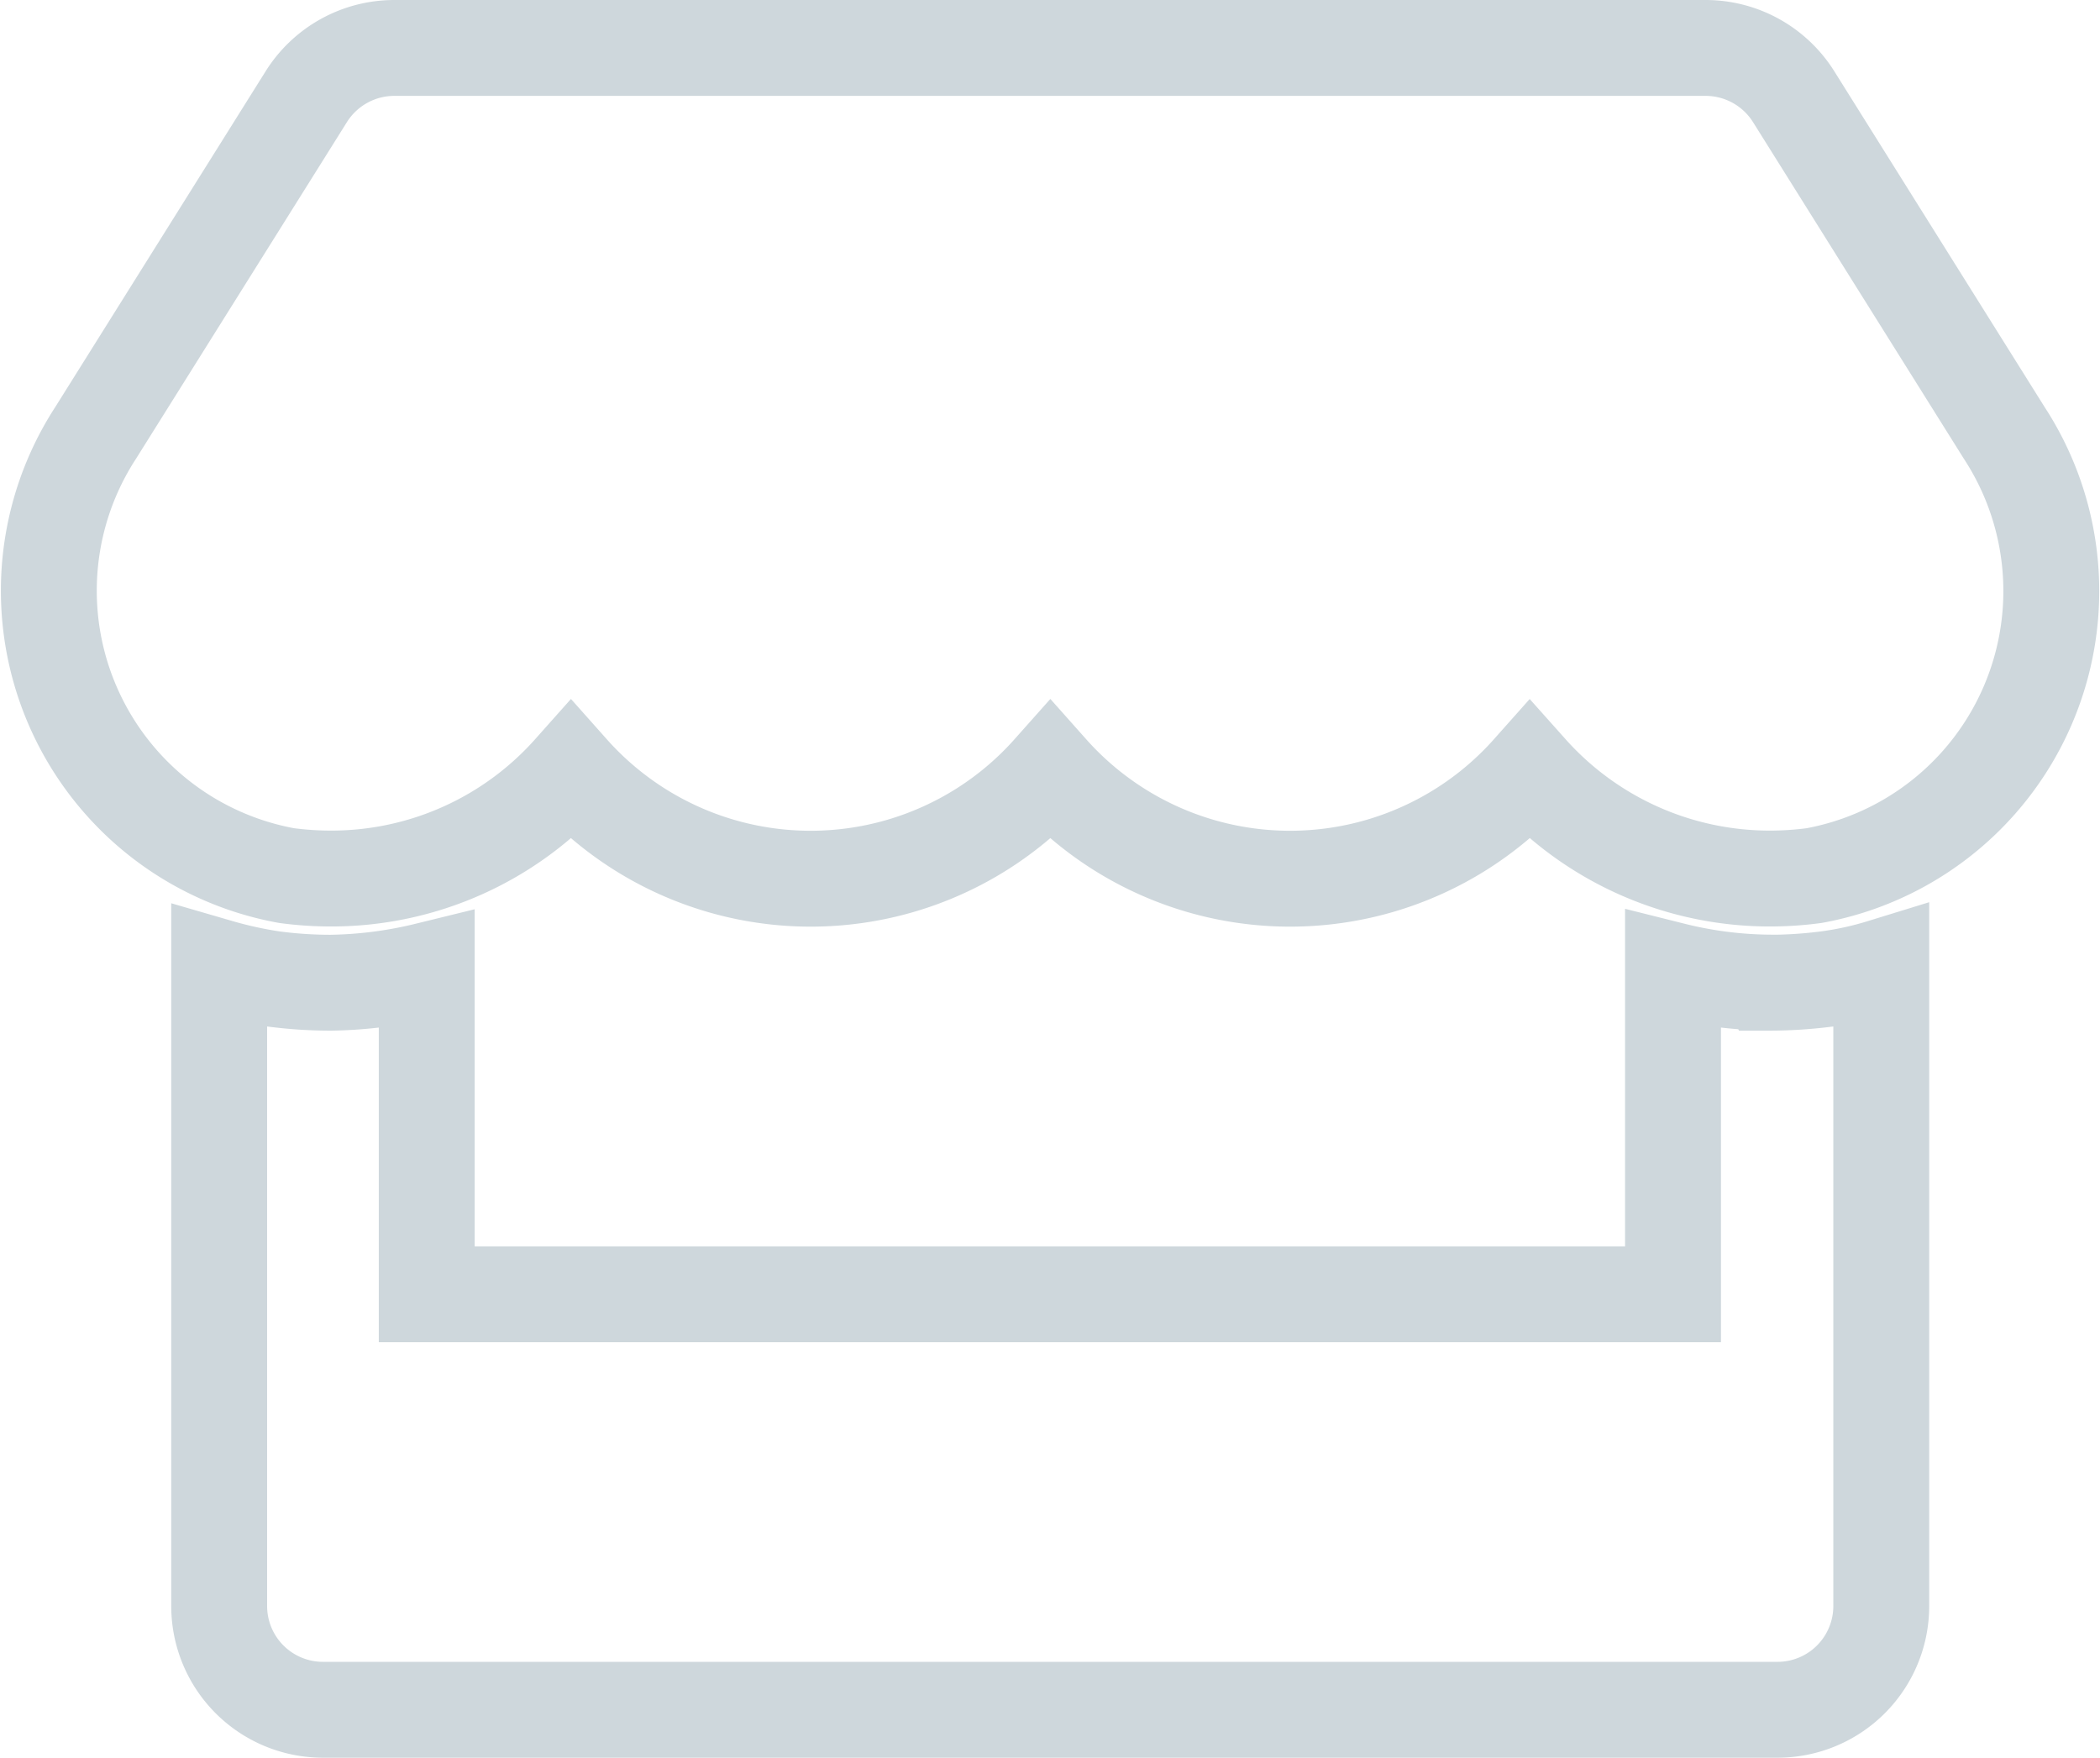<svg xmlns="http://www.w3.org/2000/svg" width="32.853" height="27.5" viewBox="0 0 32.853 27.5"><defs><style>.a{fill:none;stroke:#ced7dc;stroke-width:1.5px;}</style></defs><path class="a" d="M30.571,6.023,27.276.762A1.626,1.626,0,0,0,25.9,0H5.384A1.626,1.626,0,0,0,4.008.762L.712,6.023A4.53,4.53,0,0,0,3.7,12.949a5.278,5.278,0,0,0,.7.046,5.014,5.014,0,0,0,3.748-1.681,5.018,5.018,0,0,0,7.5,0,5.018,5.018,0,0,0,7.5,0,5.031,5.031,0,0,0,3.748,1.681,5.221,5.221,0,0,0,.7-.046A4.526,4.526,0,0,0,30.571,6.023Zm-3.682,8.6a6.443,6.443,0,0,1-1.5-.193V19.5H5.892V14.432a6.727,6.727,0,0,1-1.5.193,6.852,6.852,0,0,1-.914-.061,6.386,6.386,0,0,1-.833-.183v9.994A1.623,1.623,0,0,0,4.272,26h22.75a1.623,1.623,0,0,0,1.625-1.625V14.381a5.185,5.185,0,0,1-.833.183A7.062,7.062,0,0,1,26.89,14.625Z" transform="translate(0.784 0.75)"/></svg>